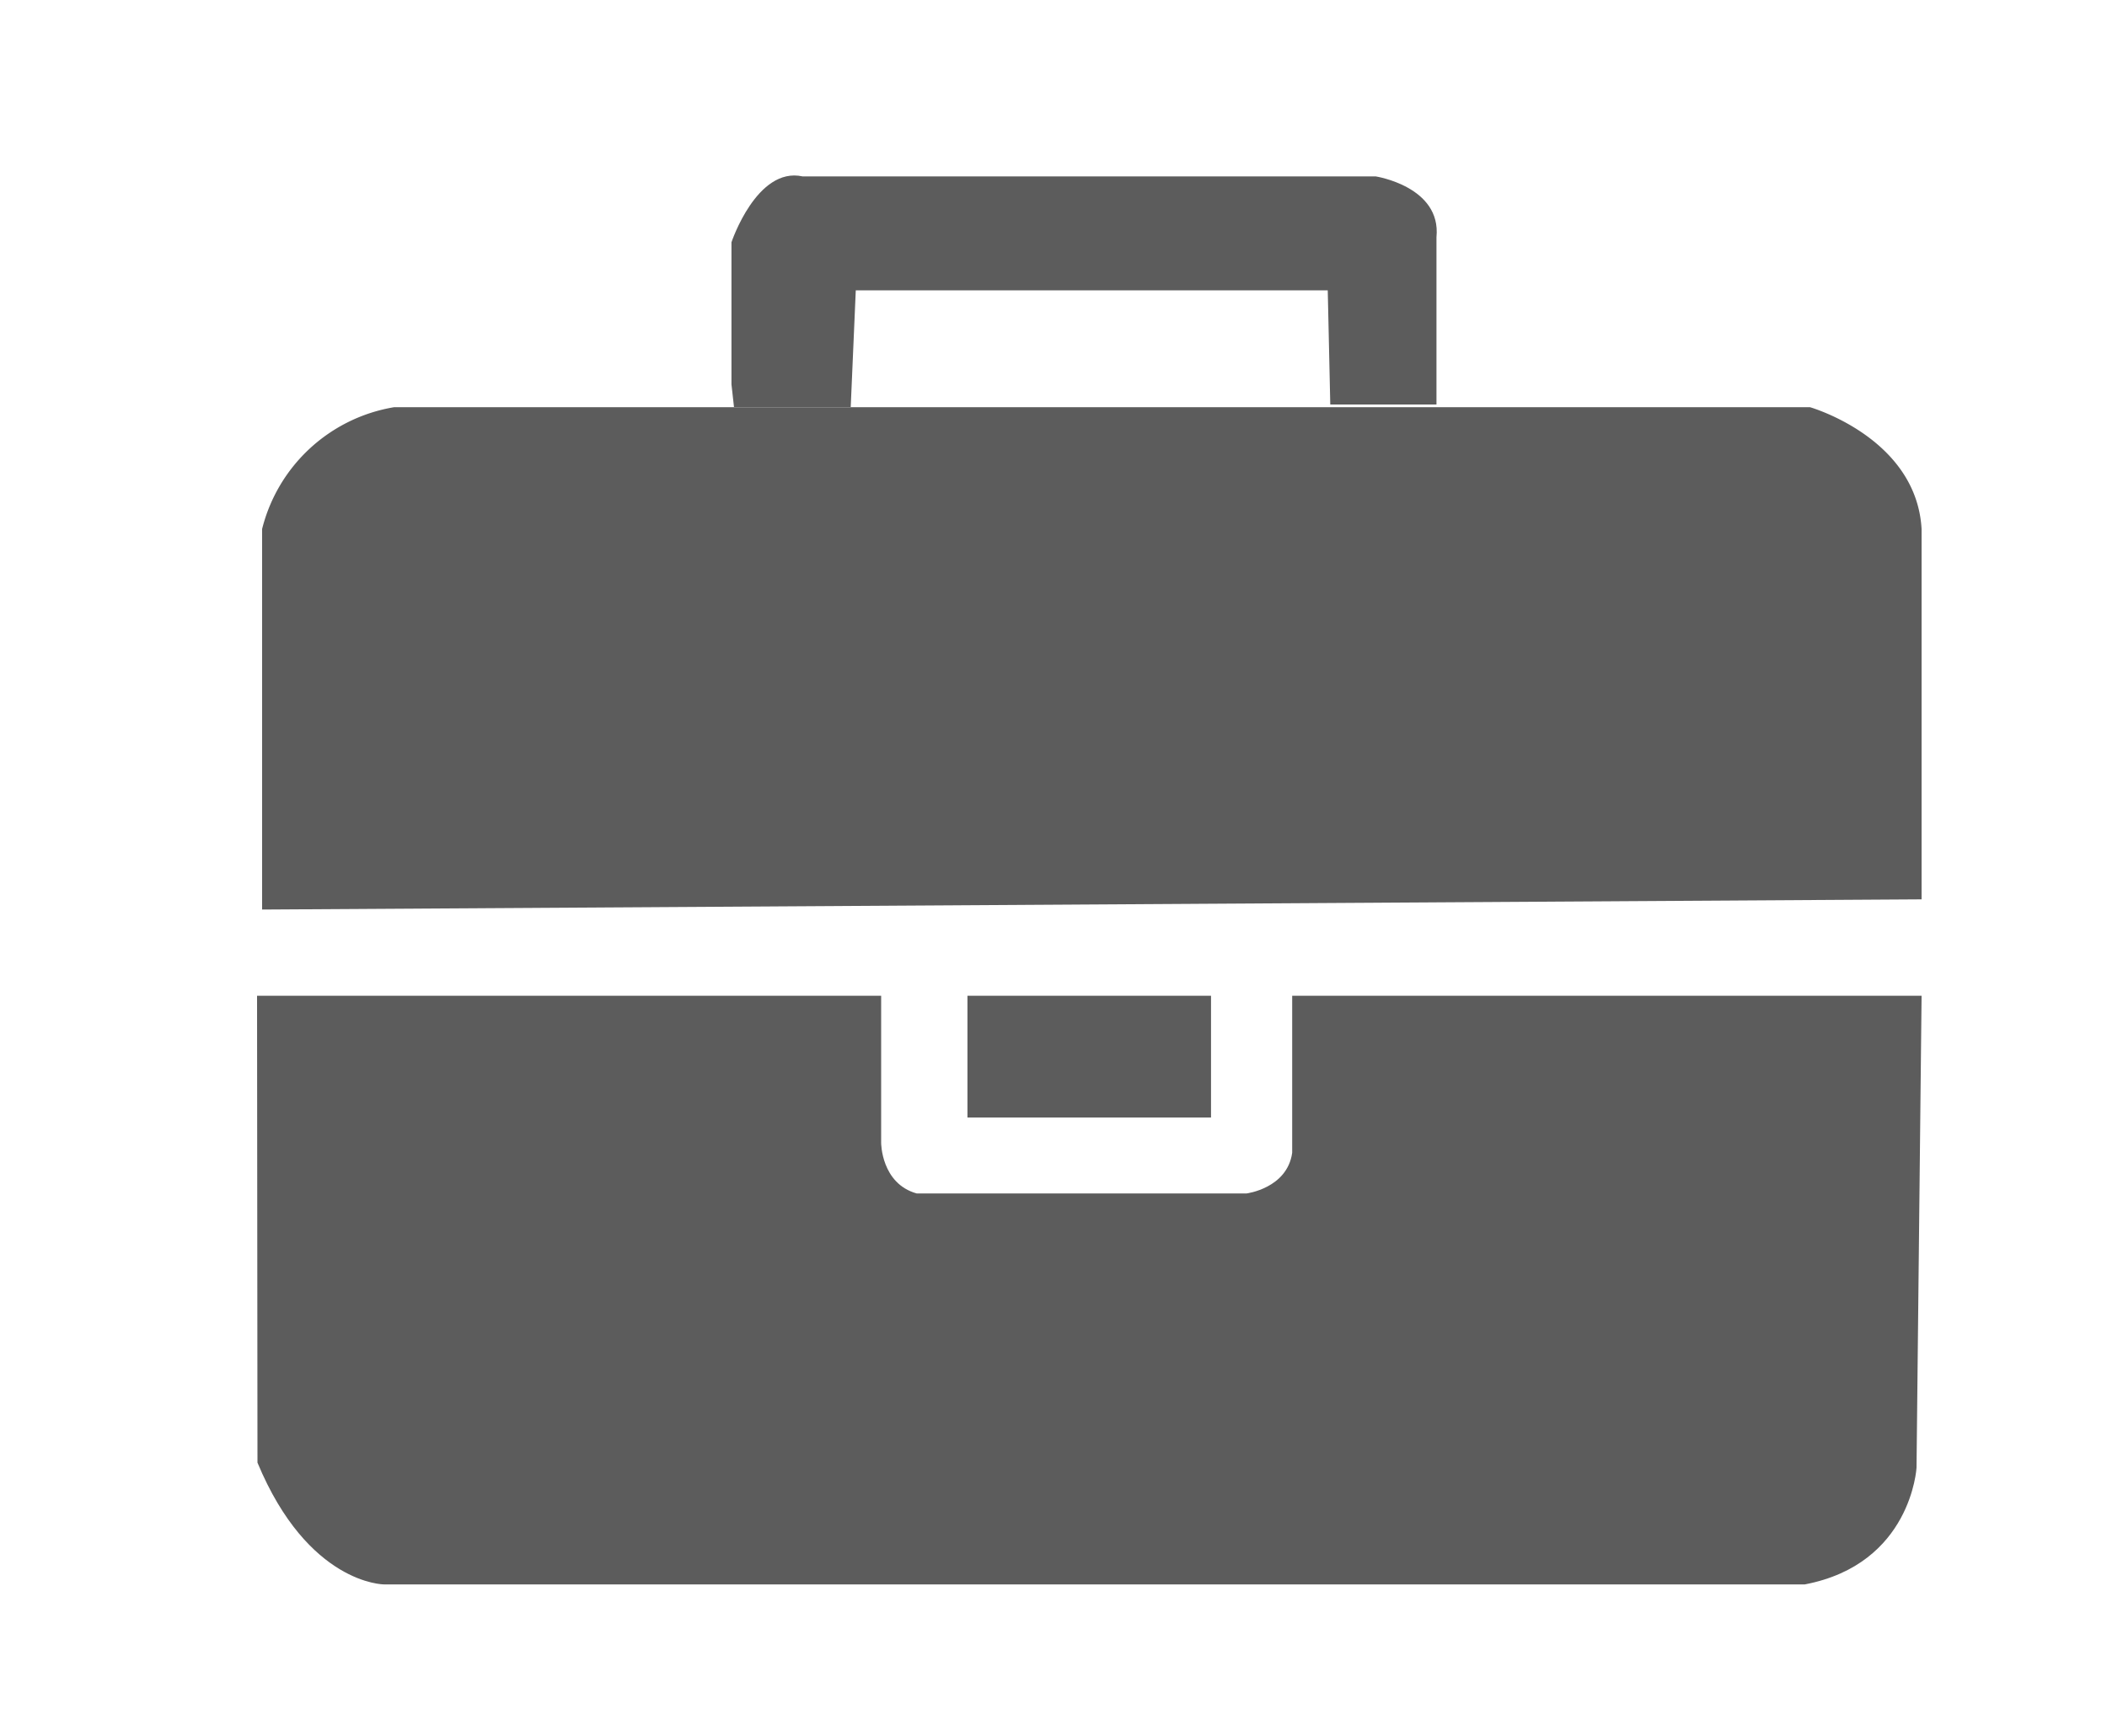 <svg id="Layer_1" data-name="Layer 1" xmlns="http://www.w3.org/2000/svg" viewBox="0 0 250 206"><defs><style>.cls-1{fill:#5c5c5c;}</style></defs><title>erhverv</title><path class="cls-1" d="M86.79,45.61V28.75s3-9,8.43-7.82h68s7.82,1.2,7.22,7.22V48H157.84l-.3-13.55h-56l-.6,13.85H87.09Z"/><path class="cls-1" d="M46.76,48.32h168S227.38,51.93,228,62.77v43.95L31.1,107.93V62.77A19.44,19.44,0,0,1,46.76,48.32Z"/><rect class="cls-1" x="114.79" y="118.16" width="28.9" height="14.45"/><path class="cls-1" d="M30.5,118.16h74.05v17.46s0,4.82,4.22,6H147.9s4.82-.6,5.42-4.82V118.16H228l-.6,56s-.61,11.44-13.25,13.85H45.55s-9,0-15-14.45Z"/></svg>
